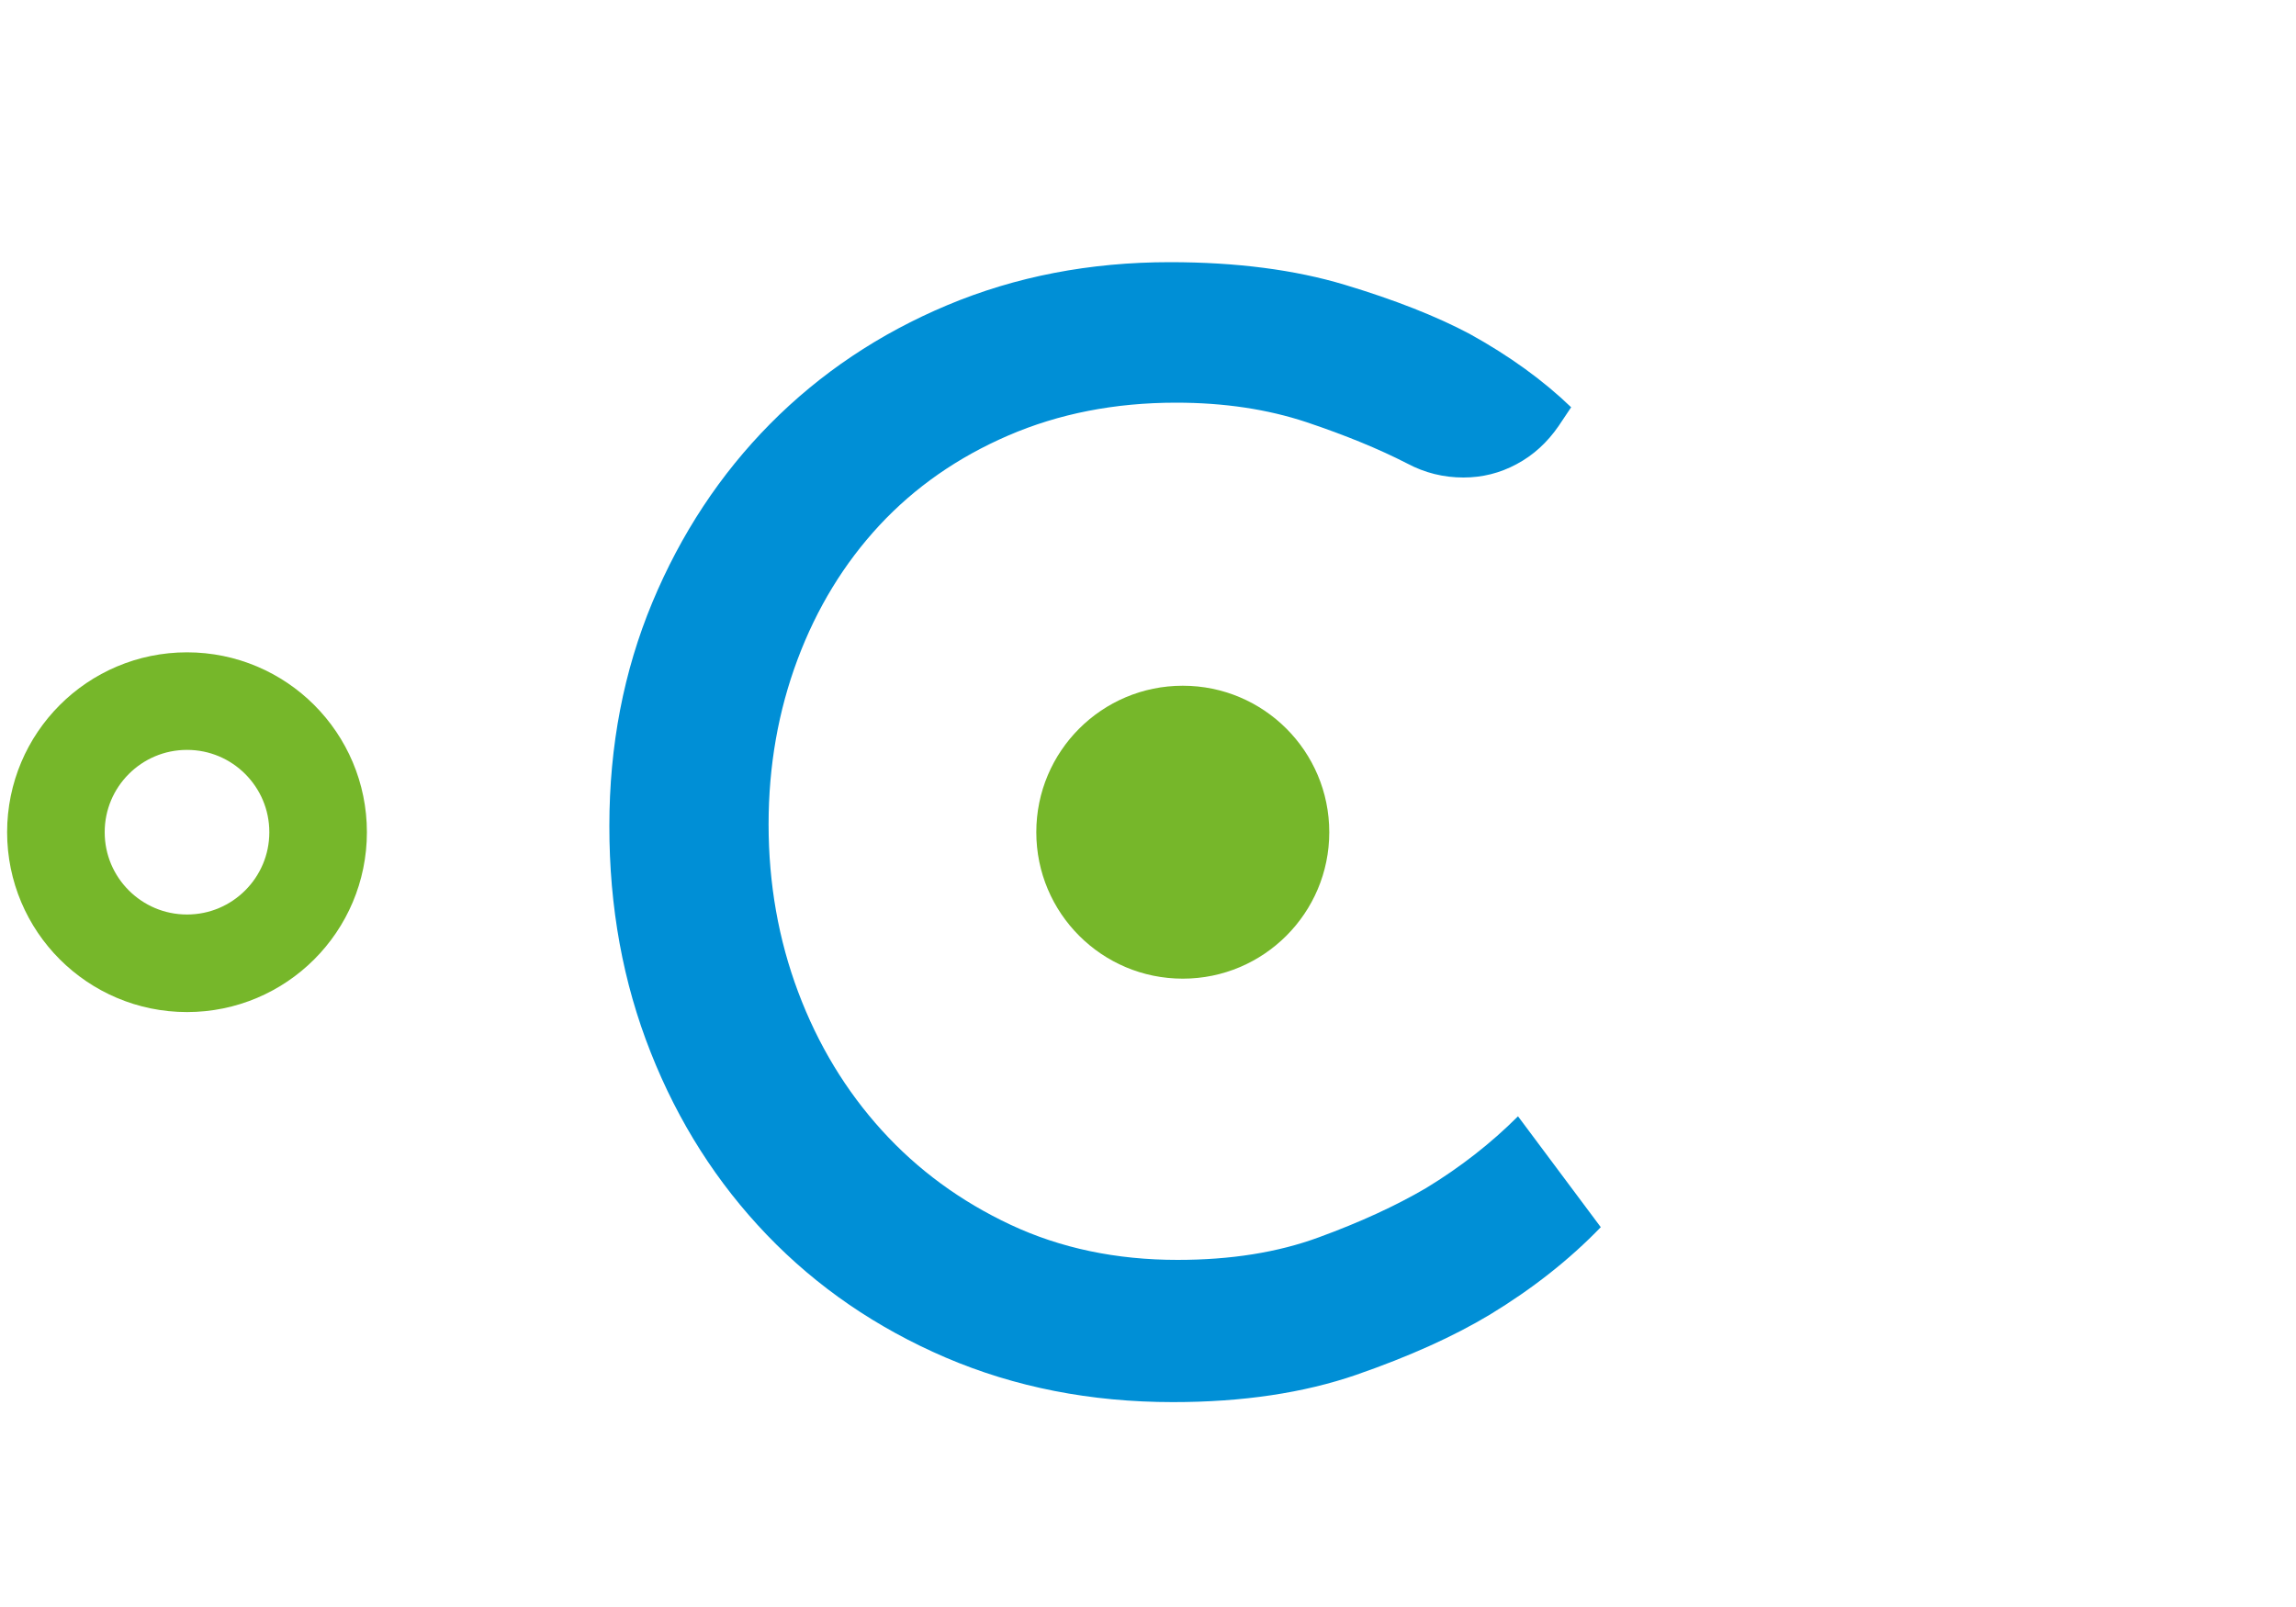 <?xml version="1.0" encoding="utf-8"?>
<!-- Generator: Adobe Illustrator 27.8.1, SVG Export Plug-In . SVG Version: 6.00 Build 0)  -->
<svg version="1.1" id="Livello_1" xmlns="http://www.w3.org/2000/svg" xmlns:xlink="http://www.w3.org/1999/xlink" x="0px" y="0px"
	 viewBox="100 225 200 140" style="enable-background:new 0 0 841.89 595.28;" xml:space="preserve">
<style type="text/css">
	.st0{fill:#008FD6;}
	.st1{fill:#76B72A;}
	.st2{fill:none;stroke:#76B72A;stroke-width:8.5;}
</style>
<!-- GREEN DOT -->
<path class="st1" d="M203.03,310.26c7.04,0,12.76-5.71,12.76-12.76c0-7.05-5.71-12.76-12.76-12.76s-12.76,5.71-12.76,12.76
	C190.27,304.55,195.98,310.26,203.03,310.26"/>
<!-- GREEN HOLLOW CIRCLE -->
<circle class="st2" cx="116.29" cy="297.5" r="11.42"/>
<!-- LETTER C -->
<path class="st0" d="M156.68,316.68c2.4,6.08,5.78,11.38,10.13,15.91c4.35,4.53,9.54,8.09,15.57,10.68
	c6.03,2.58,12.62,3.88,19.79,3.88c6.07,0,11.4-0.8,15.98-2.38c4.58-1.59,8.45-3.33,11.63-5.24c3.72-2.26,6.94-4.8,9.66-7.62
	l-7.21-9.66c-2.36,2.36-5.03,4.44-8.02,6.26c-2.63,1.54-5.74,2.97-9.32,4.28c-3.58,1.32-7.68,1.97-12.31,1.97
	c-5.35,0-10.2-1.02-14.55-3.06c-4.35-2.04-8.09-4.78-11.22-8.23c-3.13-3.45-5.56-7.46-7.28-12.04c-1.72-4.58-2.58-9.45-2.58-14.62
	c0-5.08,0.84-9.86,2.52-14.35c1.68-4.49,4.06-8.38,7.14-11.7c3.08-3.31,6.82-5.92,11.22-7.82c4.4-1.9,9.27-2.86,14.62-2.86
	c4.17,0,7.96,0.57,11.36,1.7c3.4,1.14,6.32,2.34,8.77,3.6c1.54,0.82,3.17,1.22,4.9,1.22c1.63,0,3.17-0.38,4.62-1.16
	c1.45-0.77,2.67-1.88,3.67-3.33l1.09-1.63c-2.45-2.36-5.4-4.49-8.84-6.39c-2.9-1.54-6.53-2.97-10.88-4.28
	c-4.35-1.31-9.43-1.97-15.23-1.97c-6.98,0-13.44,1.25-19.38,3.74c-5.94,2.49-11.08,5.94-15.44,10.34
	c-4.35,4.4-7.78,9.59-10.27,15.57c-2.49,5.98-3.74,12.47-3.74,19.45C153.07,304.03,154.27,310.6,156.68,316.68"/>
</svg>
